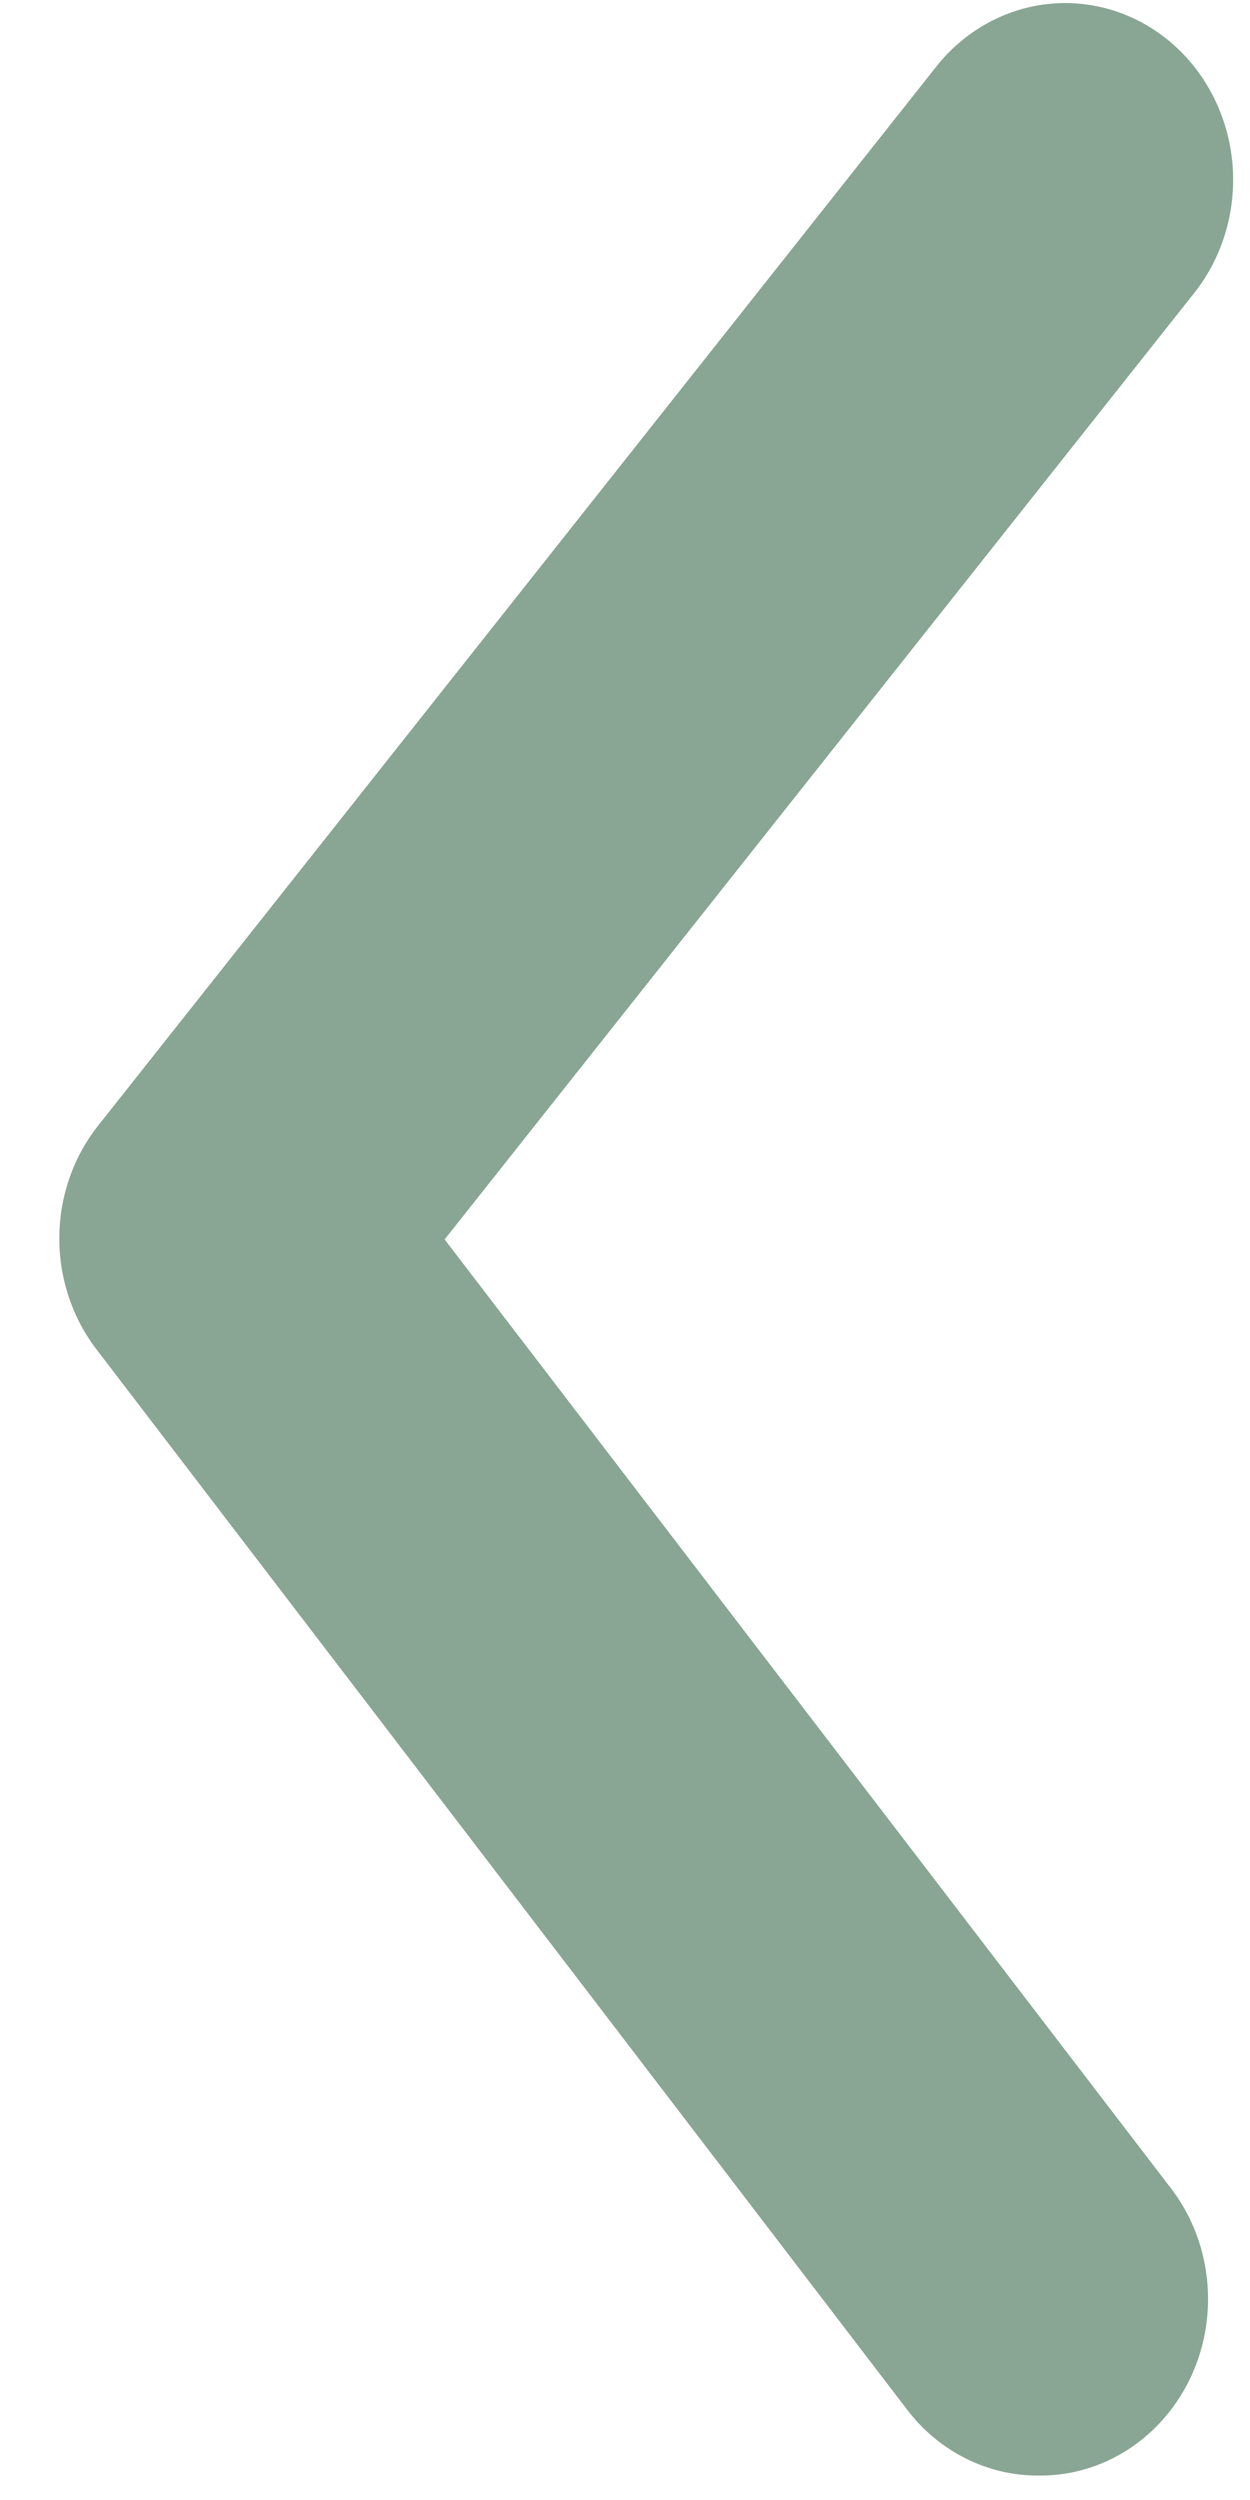 <svg width="20" height="40" viewBox="0 0 20 40" fill="none" xmlns="http://www.w3.org/2000/svg">
<path d="M16.614 39.609C16.213 39.611 15.817 39.518 15.455 39.337C15.092 39.156 14.773 38.892 14.521 38.564L1.56 21.611C1.165 21.105 0.949 20.471 0.949 19.817C0.949 19.162 1.165 18.528 1.56 18.023L14.977 1.07C15.432 0.493 16.087 0.13 16.797 0.061C17.506 -0.008 18.213 0.223 18.761 0.702C19.309 1.182 19.653 1.871 19.719 2.618C19.784 3.365 19.565 4.109 19.109 4.686L7.114 19.831L18.707 34.976C19.035 35.39 19.244 35.895 19.308 36.431C19.372 36.967 19.289 37.51 19.069 37.998C18.848 38.485 18.5 38.896 18.065 39.182C17.63 39.467 17.127 39.616 16.614 39.609Z" fill="#89A593"/>
</svg>

